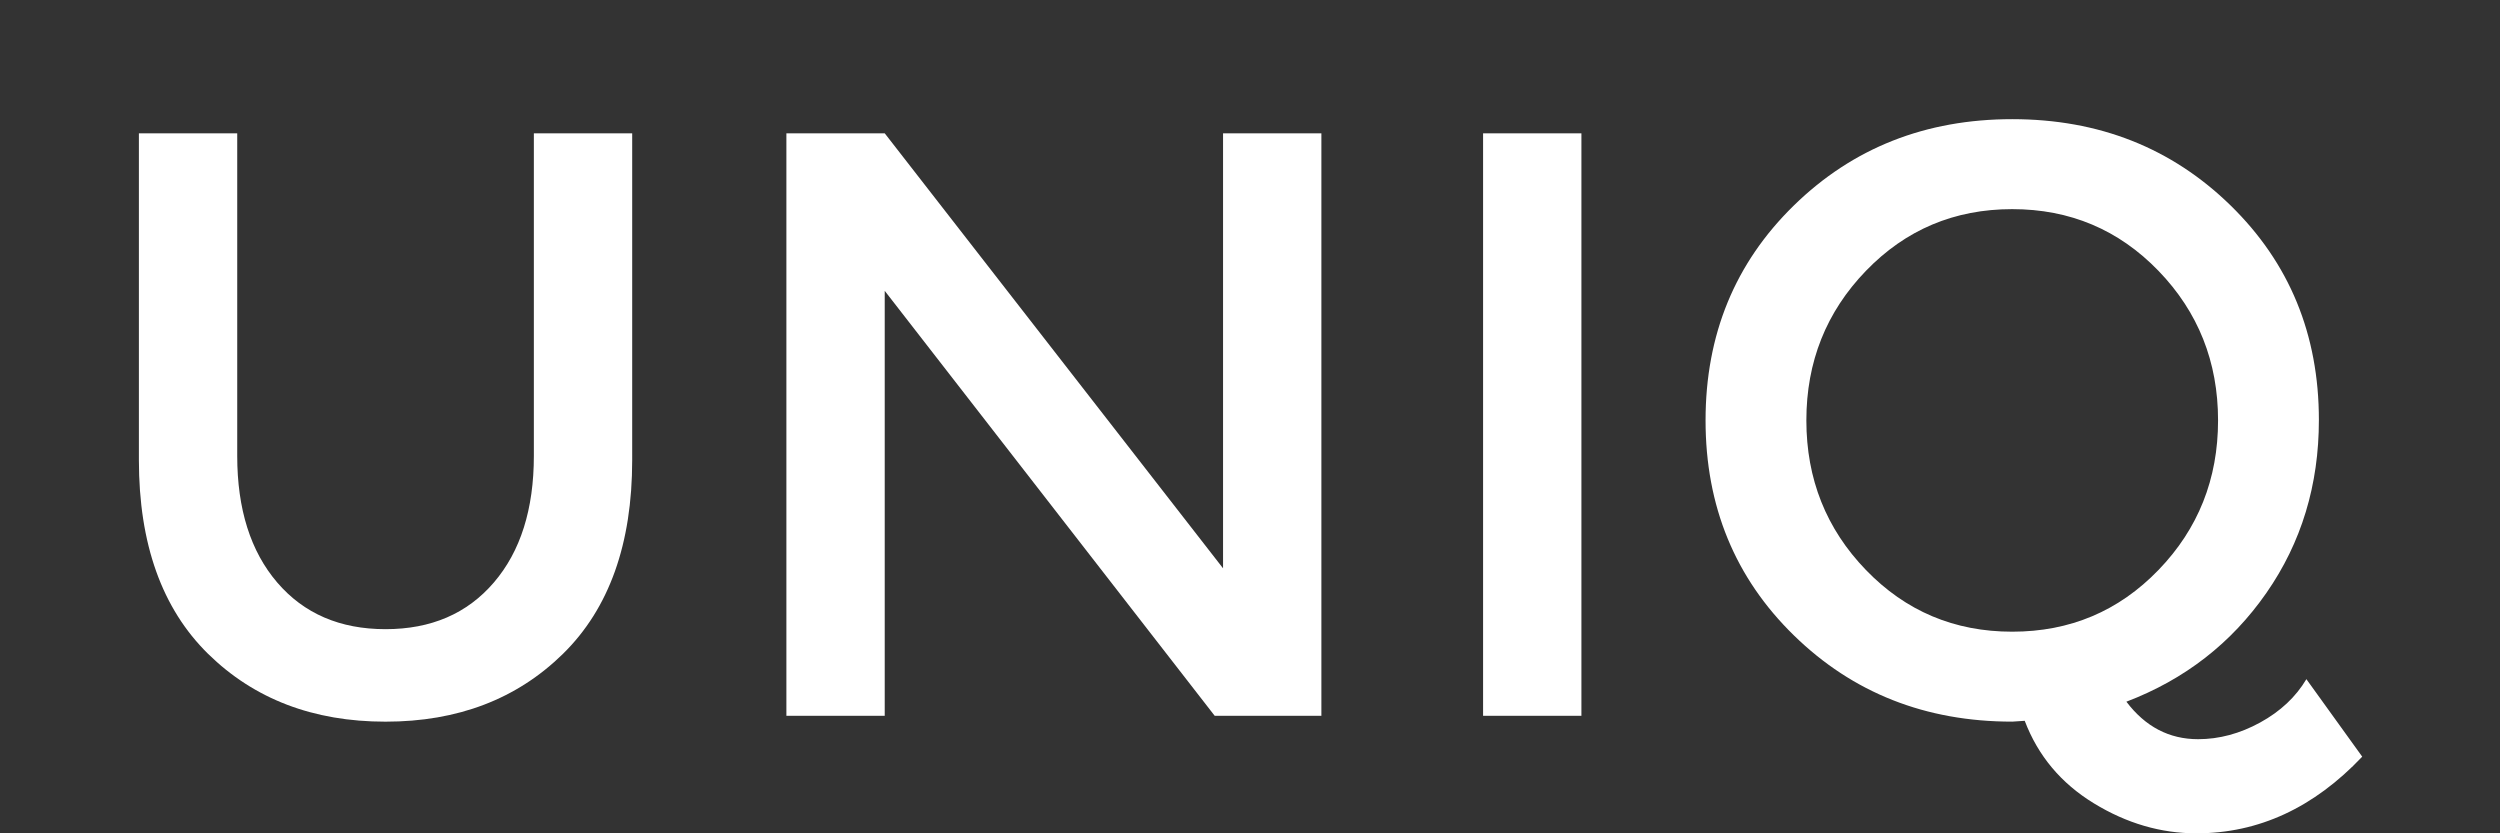 <?xml version="1.0" encoding="utf-8"?>
<!DOCTYPE svg PUBLIC "-//W3C//DTD SVG 1.1//EN" "http://www.w3.org/Graphics/SVG/1.1/DTD/svg11.dtd">
<svg version="1.1" id="logo" xmlns="http://www.w3.org/2000/svg" xmlns:xlink="http://www.w3.org/1999/xlink" x="0px" y="0px"
	 width="90px" height="30px" viewBox="0 0 90 30" enable-background="new 0 0 90 30" xml:space="preserve">
<rect x="0" y="0" width="90" height="30" fill="#333333" stroke="none"/>
<path fill="#FFFFFF" d="M9.98,20.97c0.96,1.12,2.26,1.68,3.899,1.68c1.641,0,2.94-0.56,3.9-1.68s1.44-2.64,1.44-4.56V4.799h3.54
	V16.56c0,3.021-0.83,5.345-2.49,6.976c-1.66,1.63-3.79,2.444-6.391,2.444c-2.6,0-4.729-0.814-6.39-2.444
	C5.83,21.904,5,19.58,5,16.56V4.799h3.54V16.41C8.54,18.33,9.021,19.85,9.98,20.97z"/>
<path fill="#FFFFFF" d="M44.03,4.799h3.54V25.77h-3.84l-11.88-15.3v15.3h-3.54V4.799h3.54l12.18,15.66V4.799z"/>
<path fill="#FFFFFF" d="M53.391,4.799h3.54V25.77h-3.54V4.799z"/>
<path fill="#FFFFFF" d="M72.89,25.949l-0.45,0.03c-3.119,0-5.74-1.035-7.859-3.104c-2.12-2.07-3.181-4.65-3.181-7.74
	s1.061-5.67,3.181-7.74c2.119-2.07,4.74-3.105,7.859-3.105c3.12,0,5.74,1.035,7.86,3.105s3.18,4.646,3.18,7.725
	c0,2.34-0.63,4.416-1.89,6.226s-2.94,3.115-5.04,3.915c0.68,0.899,1.54,1.35,2.58,1.35c0.76,0,1.505-0.2,2.235-0.6
	c0.729-0.4,1.284-0.92,1.665-1.561l2.01,2.79C83.3,29.079,81.31,30,79.07,30c-1.28,0-2.511-0.36-3.69-1.08
	C74.199,28.199,73.37,27.21,72.89,25.949z M77.705,9.75c-1.431-1.48-3.186-2.221-5.266-2.221s-3.835,0.74-5.265,2.221
	s-2.145,3.275-2.145,5.385s0.715,3.904,2.145,5.385s3.185,2.221,5.265,2.221s3.835-0.74,5.266-2.221
	c1.43-1.48,2.145-3.275,2.145-5.385S79.135,11.23,77.705,9.75z"/>
</svg>
